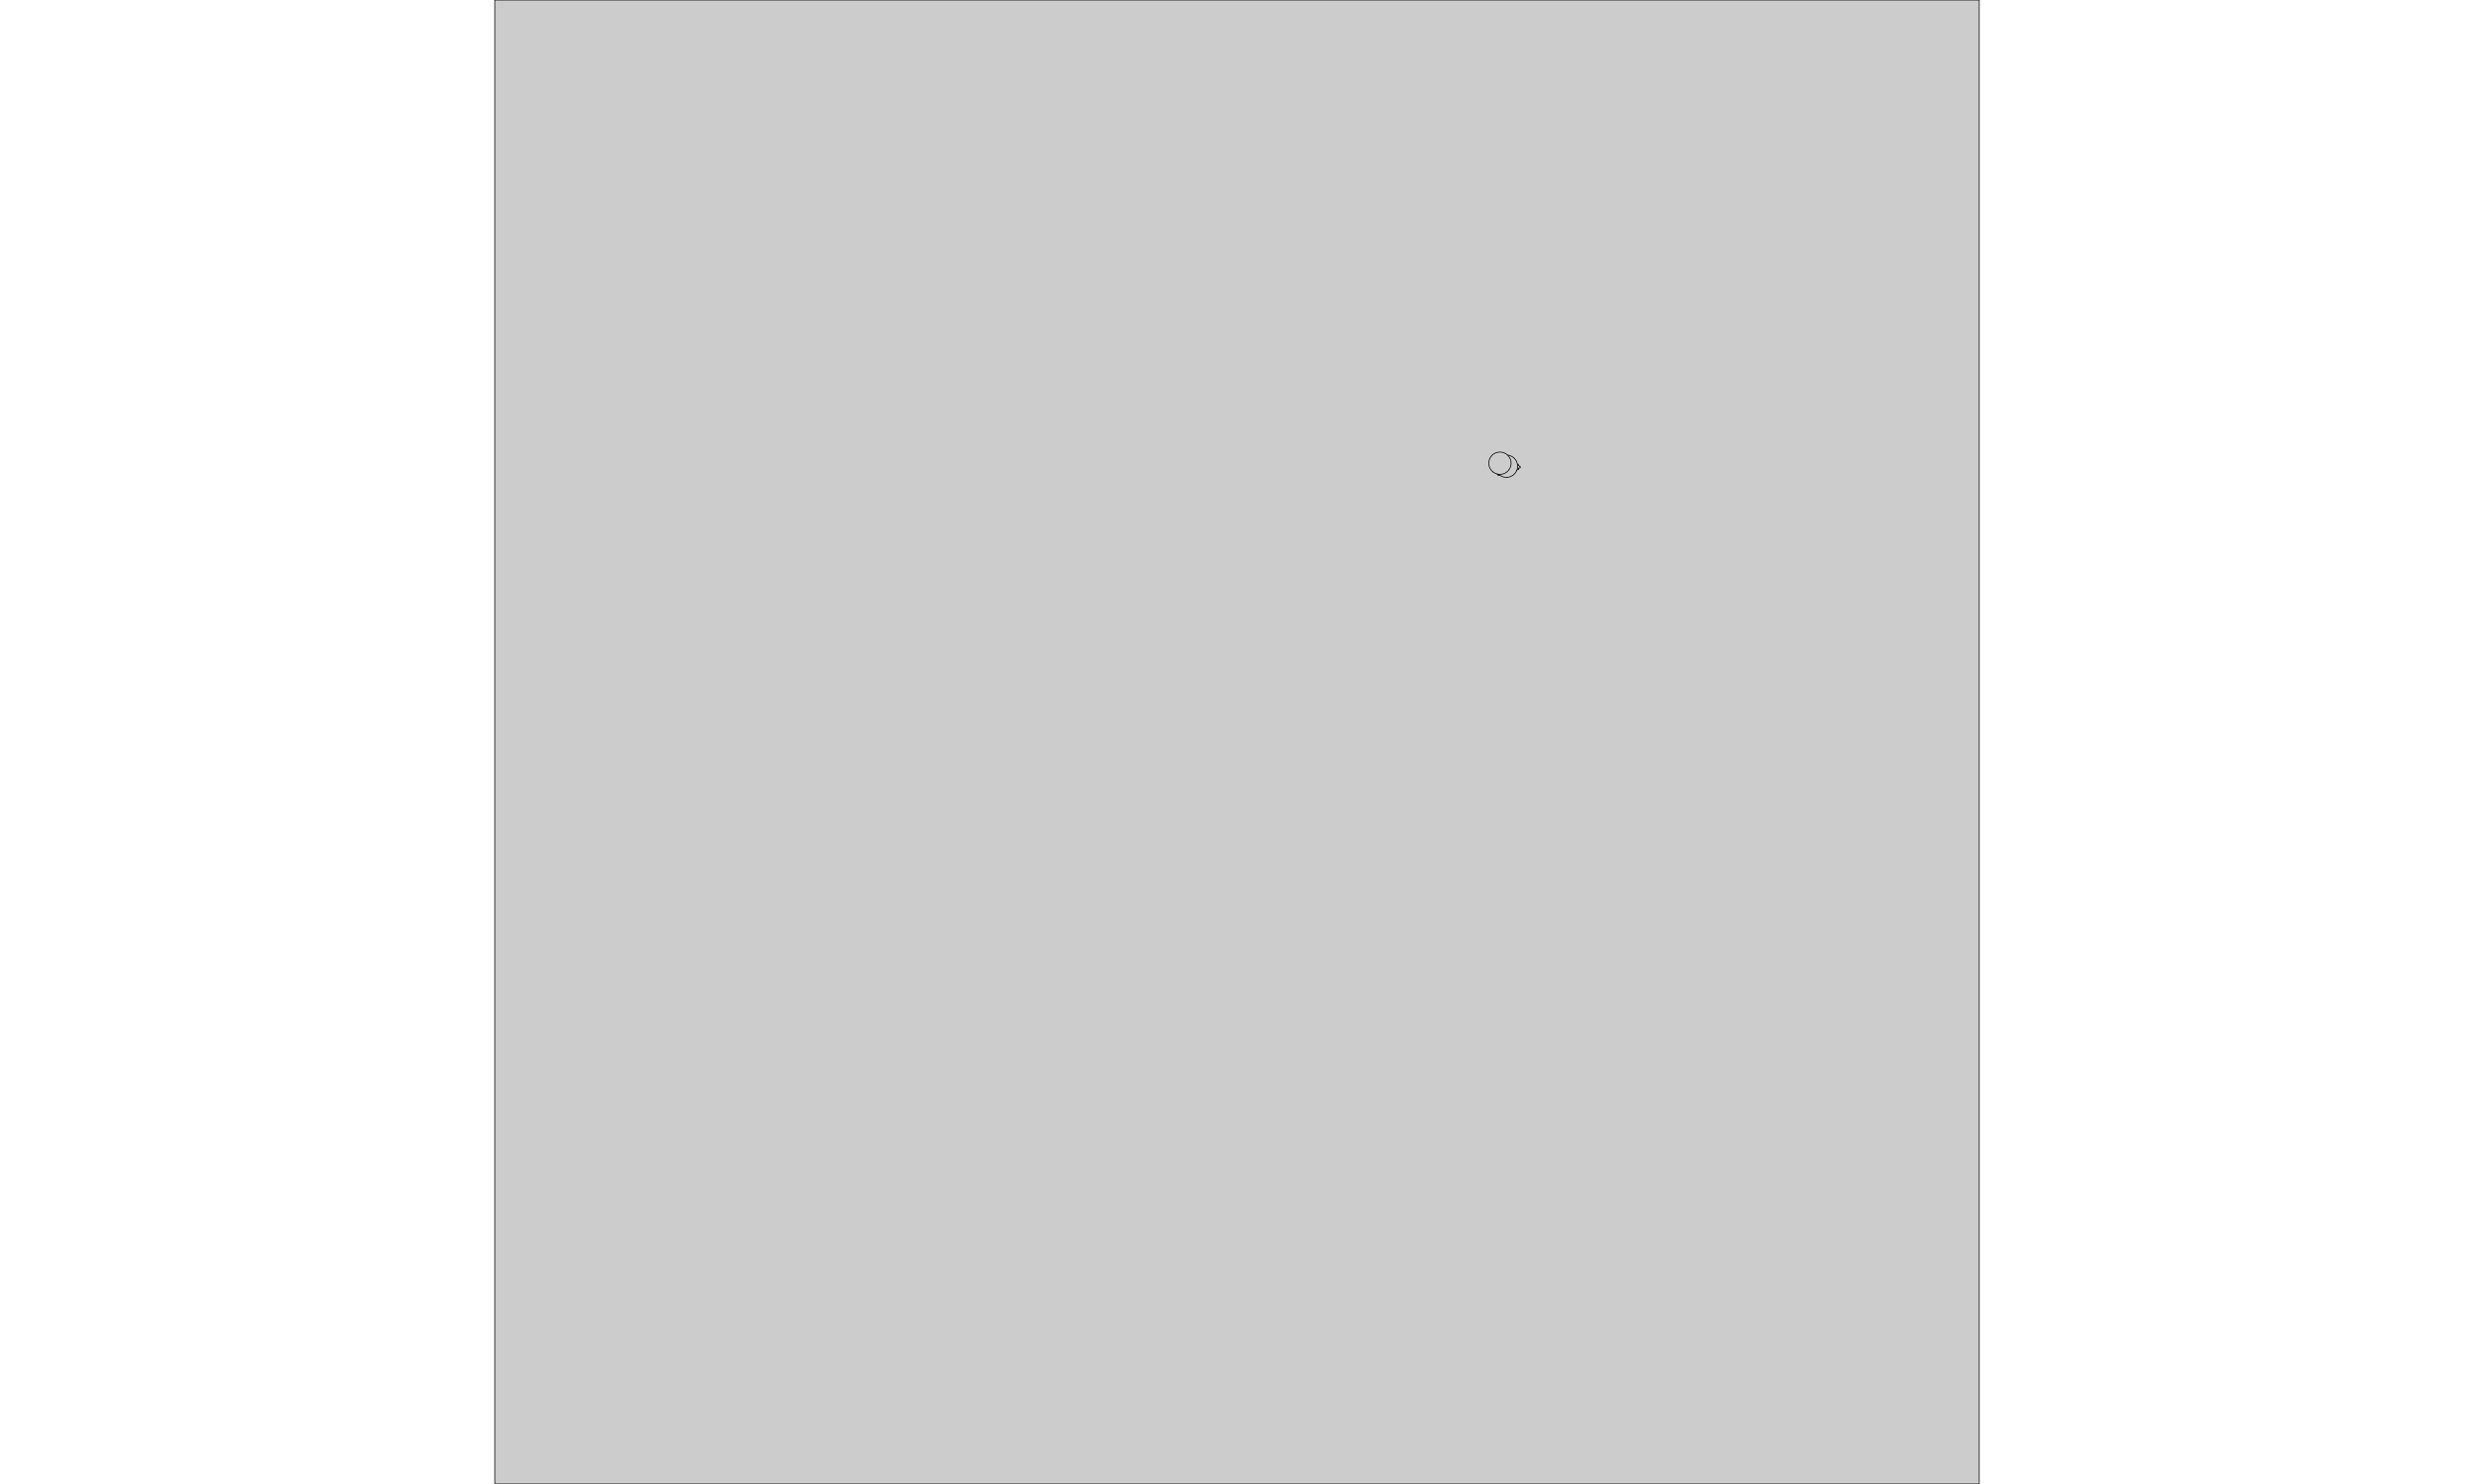 <?xml version="1.0" encoding="UTF-8"?>
<svg xmlns="http://www.w3.org/2000/svg" viewBox="0 0 1000 600" stroke="#000" stroke-width="0.3" fill="#ccc">
<path d="M603.806,189.466L603.803,189.469L603.797,189.471L603.802,189.49L603.785,189.497L603.773,189.532L603.79,189.532L603.804,189.547L603.808,189.551L603.8,189.562L603.792,189.554L603.764,189.564L603.755,189.592L603.707,189.587L603.703,189.608L603.7,189.632L603.702,189.633L603.699,189.649L603.695,189.677L603.69,189.711L603.688,189.715L603.682,189.758L603.677,189.773L603.67,189.8L603.656,189.807L603.641,189.777L603.612,189.726L603.61,189.722L603.597,189.7L603.579,189.667L603.567,189.676L603.563,189.677L603.537,189.675L603.506,189.675L603.48,189.68L603.469,189.684L603.449,189.716L603.438,189.716L603.427,189.713L603.422,189.714L603.411,189.717L603.401,189.711L603.381,189.699L603.361,189.692L603.358,189.691L603.339,189.691L603.332,189.692L603.317,189.692L603.277,189.691L603.286,189.72L603.306,189.777L603.313,189.796L603.326,189.831L603.326,189.835L603.321,189.845L603.313,189.864L603.314,189.866L603.32,189.882L603.324,189.891L603.332,189.918L603.336,189.926L603.347,189.943L603.343,189.952L603.34,189.96L603.338,189.967L603.335,189.977L603.341,190.004L603.351,190.051L603.392,190.047L603.425,190.069L603.435,190.089L603.452,190.124L603.471,190.134L603.47,190.136L603.457,190.164L603.481,190.199L603.515,190.244L603.523,190.243L603.526,190.269L603.527,190.281L603.531,190.318L603.525,190.323L603.52,190.364L603.502,190.361L603.497,190.364L603.493,190.368L603.481,190.377L603.457,190.394L603.454,190.397L603.439,190.415L603.431,190.427L603.423,190.44L603.417,190.445L603.411,190.451L603.395,190.462L603.385,190.492L603.381,190.528L603.371,190.546L603.358,190.561L603.362,190.578L603.383,190.581L603.424,190.569L603.44,190.588L603.475,190.59L603.47,190.619L603.462,190.672L603.463,190.693L603.463,190.718L603.468,190.719L603.53,190.737L603.551,190.737L603.592,190.738L603.593,190.706L603.594,190.704L603.595,190.704L603.609,190.706L603.634,190.713L603.647,190.714L603.652,190.711L603.662,190.698L603.67,190.686L603.671,190.678L603.684,190.675L603.73,190.672L603.732,190.725L603.793,190.736L603.865,190.731L603.903,190.722L603.993,190.688L603.999,190.625L603.988,190.606L604.006,190.584L604.01,190.581L604.052,190.586L604.069,190.602L604.079,190.599L604.164,190.588L604.173,190.584L604.19,190.594L604.251,190.563L604.261,190.564L604.271,190.565L604.283,190.583L604.297,190.604L604.23,190.642L604.2,190.681L604.207,190.71L604.248,190.712L604.252,190.742L604.25,190.785L604.334,190.836L604.37,190.833L604.374,190.79L604.383,190.751L604.385,190.746L604.386,190.733L604.388,190.733L604.398,190.734L604.404,190.737L604.413,190.742L604.433,190.752L604.438,190.781L604.449,190.81L604.441,190.821L604.453,190.866L604.474,190.86L604.498,190.85L604.515,190.841L604.522,190.836L604.553,190.818L604.583,190.801L604.647,190.78L604.654,190.778L604.657,190.777L604.712,190.76L604.736,190.746L604.743,190.739L604.755,190.733L604.772,190.726L604.783,190.718L604.809,190.692L604.834,190.668L604.851,190.658L604.872,190.651L604.931,190.637L604.964,190.631L604.969,190.648L604.999,190.659L605.024,190.668L605.066,190.656L605.102,190.646L605.185,190.655L605.333,190.65L605.335,190.654L605.34,190.668L605.354,190.699L605.373,190.74L605.376,190.749L605.387,190.777L605.395,190.8L605.39,190.833L605.386,190.858L605.382,190.884L605.378,190.903L605.377,190.909L605.383,190.925L605.405,190.989L605.475,190.989L605.472,191.023L605.467,191.048L605.454,191.087L605.491,191.097L605.483,191.111L605.467,191.138L605.461,191.142L605.441,191.152L605.419,191.157L605.407,191.158L605.404,191.164L605.4,191.193L605.39,191.259L605.388,191.26L605.37,191.255L605.352,191.265L605.347,191.269L605.364,191.305L605.344,191.308L605.342,191.315L605.34,191.317L605.334,191.32L605.326,191.322L605.278,191.301L605.281,191.249L605.256,191.24L605.237,191.269L605.229,191.297L605.228,191.298L605.216,191.314L605.221,191.348L605.24,191.399L605.29,191.411L605.303,191.418L605.304,191.438L605.305,191.483L605.304,191.503L605.303,191.507L605.302,191.524L605.272,191.524L605.271,191.52L605.247,191.52L605.234,191.5L605.233,191.5L605.228,191.508L605.219,191.527L605.212,191.544L605.209,191.559L605.209,191.564L605.219,191.591L605.238,191.636L605.256,191.638L605.258,191.643L605.27,191.673L605.276,191.692L605.266,191.694L605.258,191.696L605.245,191.697L605.239,191.701L605.237,191.702L605.236,191.702L605.234,191.7L605.232,191.697L605.229,191.696L605.225,191.697L605.216,191.701L605.201,191.703L605.194,191.703L605.189,191.7L605.188,191.695L605.183,191.692L605.165,191.697L605.163,191.7L605.167,191.707L605.172,191.722L605.196,191.714L605.213,191.753L605.251,191.738L605.259,191.735L605.286,191.772L605.348,191.757L605.357,191.752L605.359,191.812L605.439,191.813L605.435,191.819L605.429,191.828L605.419,191.837L605.426,191.858L605.443,191.921L605.458,191.974L605.47,191.953L605.515,191.904L605.573,191.934L605.587,191.964L605.576,191.977L605.565,191.991L605.572,192.007L605.579,192.038L605.584,192.076L605.585,192.095L605.586,192.097L605.586,192.097L605.587,192.098L605.588,192.098L605.588,192.099L605.588,192.1L605.587,192.1L605.587,192.1L605.586,192.101L605.587,192.102L605.587,192.103L605.588,192.103L605.587,192.105L605.587,192.105L605.586,192.106L605.586,192.106L605.585,192.105L605.584,192.105L605.584,192.105L605.584,192.105L605.584,192.106L605.584,192.107L605.585,192.107L605.587,192.107L605.588,192.107L605.589,192.106L605.589,192.106L605.59,192.105L605.59,192.105L605.59,192.105L605.591,192.106L605.591,192.106L605.591,192.107L605.592,192.108L605.592,192.108L605.592,192.109L605.592,192.11L605.592,192.111L605.591,192.111L605.591,192.111L605.59,192.111L605.59,192.112L605.591,192.112L605.592,192.113L605.592,192.113L605.593,192.113L605.593,192.112L605.593,192.112L605.593,192.111L605.594,192.11L605.594,192.109L605.594,192.109L605.594,192.108L605.594,192.107L605.595,192.107L605.595,192.107L605.595,192.108L605.595,192.108L605.596,192.108L605.597,192.109L605.597,192.109L605.597,192.11L605.596,192.11L605.596,192.11L605.595,192.11L605.595,192.11L605.594,192.111L605.594,192.112L605.595,192.113L605.595,192.113L605.596,192.114L605.596,192.113L605.597,192.113L605.597,192.113L605.598,192.112L605.599,192.112L605.6,192.112L605.6,192.113L605.602,192.113L605.603,192.113L605.604,192.114L605.605,192.114L605.605,192.113L605.604,192.112L605.604,192.11L605.603,192.109L605.603,192.108L605.604,192.108L605.604,192.107L605.605,192.107L605.606,192.108L605.606,192.109L605.606,192.109L605.606,192.11L605.607,192.11L605.608,192.11L605.609,192.109L605.609,192.109L605.61,192.109L605.611,192.11L605.611,192.11L605.611,192.111L605.61,192.112L605.609,192.112L605.609,192.113L605.61,192.113L605.61,192.114L605.611,192.114L605.611,192.115L605.612,192.115L605.613,192.115L605.614,192.114L605.616,192.113L605.616,192.113L605.617,192.113L605.617,192.114L605.617,192.114L605.618,192.114L605.619,192.114L605.619,192.114L605.62,192.113L605.62,192.112L605.622,192.111L605.622,192.11L605.623,192.109L605.623,192.109L605.623,192.108L605.623,192.105L605.623,192.105L605.624,192.105L605.624,192.105L605.625,192.106L605.625,192.106L605.625,192.107L605.626,192.107L605.627,192.107L605.627,192.108L605.628,192.108L605.628,192.108L605.629,192.106L605.63,192.105L605.63,192.104L605.629,192.103L605.628,192.103L605.627,192.102L605.627,192.102L605.627,192.101L605.627,192.1L605.628,192.1L605.629,192.1L605.63,192.101L605.631,192.102L605.631,192.102L605.632,192.102L605.632,192.102L605.632,192.101L605.632,192.1L605.631,192.099L605.63,192.098L605.63,192.097L605.631,192.097L605.632,192.097L605.632,192.097L605.633,192.097L605.634,192.097L605.634,192.096L605.634,192.096L605.635,192.096L605.635,192.096L605.636,192.097L605.636,192.098L605.636,192.098L605.636,192.099L605.636,192.099L605.635,192.099L605.634,192.099L605.633,192.1L605.633,192.101L605.633,192.102L605.634,192.103L605.635,192.103L605.635,192.104L605.635,192.105L605.635,192.105L605.634,192.105L605.633,192.105L605.633,192.106L605.633,192.106L605.634,192.106L605.635,192.107L605.636,192.106L605.638,192.106L605.638,192.106L605.639,192.105L605.64,192.104L605.641,192.104L605.642,192.104L605.642,192.105L605.642,192.105L605.642,192.106L605.662,192.114L605.664,192.114L605.666,192.113L605.67,192.112L605.673,192.112L605.678,192.11L605.679,192.109L605.681,192.108L605.682,192.107L605.684,192.106L605.686,192.105L605.687,192.102L605.688,192.101L605.689,192.1L605.691,192.1L605.692,192.099L605.693,192.099L605.691,192.098L605.689,192.098L605.687,192.097L605.686,192.097L605.685,192.096L605.687,192.095L605.688,192.095L605.689,192.095L605.69,192.092L605.692,192.092L605.694,192.093L605.697,192.093L605.699,192.092L605.702,192.093L605.703,192.093L605.704,192.091L605.705,192.092L605.705,192.093L605.705,192.095L605.705,192.096L605.706,192.097L605.708,192.097L605.71,192.096L605.711,192.096L605.711,192.095L605.708,192.093L605.707,192.092L605.708,192.091L605.708,192.091L605.71,192.091L605.71,192.092L605.71,192.093L605.711,192.094L605.712,192.094L605.713,192.093L605.713,192.092L605.713,192.091L605.714,192.091L605.715,192.092L605.716,192.092L605.716,192.091L605.716,192.09L605.715,192.09L605.714,192.089L605.715,192.089L605.716,192.089L605.717,192.09L605.719,192.09L605.721,192.089L605.723,192.09L605.724,192.091L605.725,192.091L605.726,192.09L605.726,192.088L605.727,192.088L605.727,192.089L605.728,192.09L605.731,192.089L605.732,192.088L605.732,192.086L605.732,192.086L605.735,192.087L605.736,192.088L605.736,192.088L605.737,192.089L605.74,192.088L605.741,192.087L605.741,192.086L605.74,192.084L605.74,192.083L605.741,192.083L605.742,192.084L605.743,192.086L605.745,192.086L605.746,192.088L605.749,192.089L605.751,192.089L605.753,192.088L605.755,192.089L605.757,192.089L605.758,192.089L605.759,192.092L605.76,192.092L605.76,192.092L605.761,192.091L605.762,192.09L605.763,192.089L605.764,192.089L605.767,192.088L605.77,192.085L605.773,192.082L605.776,192.08L605.779,192.078L605.784,192.075L605.786,192.073L605.787,192.072L605.789,192.072L605.791,192.073L605.793,192.072L605.801,192.069L605.803,192.068L605.805,192.065L605.806,192.064L605.808,192.063L605.809,192.062L605.81,192.061L605.812,192.061L605.813,192.061L605.813,192.061L605.813,192.06L605.813,192.059L605.811,192.059L605.811,192.059L605.81,192.058L605.81,192.057L605.811,192.056L605.812,192.056L605.813,192.054L605.814,192.053L605.813,192.052L605.813,192.051L605.811,192.051L605.811,192.05L605.811,192.049L605.812,192.049L605.813,192.049L605.814,192.049L605.814,192.049L605.814,192.05L605.814,192.05L605.814,192.051L605.815,192.052L605.816,192.052L605.816,192.053L605.817,192.054L605.817,192.055L605.817,192.056L605.817,192.057L605.818,192.057L605.818,192.057L605.819,192.056L605.819,192.055L605.819,192.053L605.82,192.052L605.821,192.051L605.821,192.05L605.82,192.049L605.82,192.049L605.82,192.048L605.82,192.048L605.82,192.047L605.82,192.046L605.82,192.046L605.82,192.045L605.821,192.045L605.822,192.044L605.821,192.043L605.821,192.043L605.82,192.043L605.819,192.043L605.818,192.043L605.818,192.043L605.818,192.044L605.818,192.044L605.817,192.044L605.817,192.044L605.817,192.044L605.817,192.043L605.818,192.042L605.819,192.042L605.82,192.042L605.821,192.042L605.822,192.041L605.822,192.04L605.821,192.04L605.82,192.039L605.819,192.039L605.819,192.039L605.82,192.037L605.821,192.036L605.821,192.036L605.822,192.035L605.822,192.036L605.823,192.037L605.823,192.038L605.823,192.039L605.823,192.039L605.822,192.04L605.823,192.04L605.823,192.04L605.824,192.04L605.825,192.039L605.825,192.038L605.825,192.037L605.826,192.037L605.827,192.037L605.828,192.038L605.828,192.038L605.828,192.039L605.829,192.039L605.829,192.038L605.83,192.038L605.83,192.038L605.831,192.038L605.831,192.038L605.832,192.038L605.833,192.036L605.833,192.036L605.834,192.036L605.834,192.037L605.835,192.038L605.836,192.038L605.836,192.04L605.836,192.04L605.836,192.041L605.836,192.042L605.837,192.044L605.838,192.044L605.838,192.045L605.839,192.046L605.839,192.047L605.84,192.047L605.841,192.046L605.841,192.046L605.842,192.047L605.843,192.047L605.847,192.048L605.847,192.048L605.848,192.049L605.848,192.05L605.847,192.051L605.846,192.052L605.846,192.052L605.846,192.054L605.847,192.054L605.848,192.054L605.849,192.054L605.849,192.055L605.849,192.056L605.85,192.057L605.851,192.059L605.85,192.06L605.85,192.061L605.848,192.061L605.848,192.062L605.849,192.063L605.851,192.063L605.852,192.063L605.853,192.062L605.854,192.062L605.857,192.062L605.858,192.063L605.858,192.063L605.86,192.063L605.862,192.063L605.864,192.062L605.864,192.061L605.865,192.06L605.864,192.058L605.864,192.057L605.865,192.056L605.866,192.055L605.866,192.056L605.867,192.056L605.868,192.057L605.869,192.057L605.869,192.056L605.869,192.055L605.868,192.054L605.868,192.052L605.866,192.05L605.866,192.049L605.867,192.048L605.868,192.047L605.869,192.046L605.87,192.046L605.871,192.044L605.872,192.043L605.872,192.04L605.873,192.039L605.874,192.038L605.875,192.036L605.878,192.035L605.88,192.034L605.881,192.035L605.884,192.036L605.885,192.038L605.885,192.04L605.886,192.041L605.887,192.042L605.887,192.043L605.886,192.044L605.886,192.045L605.886,192.046L605.887,192.047L605.889,192.048L605.89,192.048L605.891,192.05L605.89,192.05L605.891,192.051L605.891,192.052L605.893,192.052L605.894,192.052L605.895,192.053L605.897,192.053L605.898,192.053L605.9,192.052L605.909,192.048L605.911,192.047L605.914,192.046L605.914,192.045L605.915,192.044L605.916,192.044L605.917,192.044L605.918,192.043L605.919,192.041L605.921,192.038L605.922,192.037L605.922,192.036L605.923,192.035L605.924,192.034L605.926,192.034L605.928,192.034L605.931,192.035L605.934,192.036L605.934,192.037L605.935,192.037L605.938,192.037L605.939,192.037L605.939,192.037L605.94,192.036L605.941,192.035L605.942,192.035L605.942,192.033L605.942,192.032L605.942,192.03L605.942,192.03L605.944,192.029L605.944,192.029L605.946,192.029L605.947,192.03L605.948,192.03L605.949,192.03L605.95,192.029L605.952,192.029L605.952,192.029L605.953,192.028L605.954,192.028L605.956,192.028L605.957,192.028L605.958,192.027L605.959,192.026L605.96,192.025L605.961,192.025L605.961,192.026L605.962,192.027L605.963,192.028L605.964,192.029L605.964,192.03L605.965,192.03L605.968,192.029L605.973,192.027L605.974,192.027L605.974,192.026L605.975,192.025L605.975,192.024L605.976,192.023L605.977,192.023L605.977,192.024L605.978,192.024L605.978,192.023L605.979,192.023L605.98,192.023L605.98,192.024L605.98,192.024L605.981,192.024L605.983,192.023L605.985,192.021L605.993,192.018L605.994,192.017L605.997,192.016L605.999,192.015L606,192.014L606.001,192.013L606.003,192.012L606.005,192.011L606.006,192.011L606.007,192.01L606.012,192.007L606.012,192.006L606.014,192.004L606.015,192.003L606.015,192.002L606.015,192.001L606.015,192L606.015,192L606.016,191.999L606.017,191.999L606.017,191.999L606.018,191.999L606.019,191.999L606.019,191.998L606.02,191.997L606.022,191.997L606.024,191.997L606.025,191.998L606.028,191.998L606.029,191.999L606.031,191.998L606.032,191.998L606.033,191.998L606.035,191.998L606.036,191.997L606.037,191.997L606.038,191.998L606.038,191.998L606.037,191.999L606.038,192L606.038,192L606.039,192L606.041,191.999L606.046,191.994L606.048,191.993L606.049,191.992L606.051,191.991L606.053,191.99L606.055,191.989L606.055,191.988L606.057,191.987L606.058,191.986L606.059,191.985L606.059,191.984L606.06,191.983L606.061,191.981L606.063,191.981L606.065,191.981L606.066,191.98L606.071,191.976L606.073,191.975L606.075,191.972L606.078,191.969L606.078,191.968L606.078,191.966L606.078,191.964L606.076,191.964L606.076,191.963L606.075,191.963L606.075,191.963L606.074,191.962L606.074,191.962L606.074,191.96L606.075,191.959L606.076,191.959L606.077,191.959L606.078,191.959L606.079,191.96L606.08,191.961L606.08,191.962L606.081,191.963L606.082,191.963L606.083,191.962L606.085,191.962L606.086,191.963L606.087,191.964L606.088,191.964L606.09,191.964L606.092,191.963L606.093,191.962L606.094,191.961L606.095,191.958L606.095,191.957L606.096,191.956L606.098,191.955L606.1,191.955L606.103,191.954L606.105,191.954L606.106,191.955L606.106,191.956L606.106,191.956L606.106,191.957L606.105,191.958L606.105,191.958L606.106,191.959L606.106,191.959L606.107,191.958L606.107,191.958L606.107,191.957L606.108,191.957L606.109,191.956L606.11,191.956L606.111,191.956L606.113,191.955L606.114,191.955L606.116,191.954L606.117,191.953L606.117,191.952L606.118,191.952L606.119,191.952L606.12,191.953L606.121,191.953L606.121,191.954L606.122,191.954L606.122,191.953L606.123,191.953L606.124,191.952L606.125,191.951L606.126,191.95L606.127,191.949L606.128,191.948L606.129,191.947L606.131,191.948L606.134,191.948L606.136,191.947L606.138,191.946L606.138,191.945L606.14,191.944L606.141,191.944L606.141,191.944L606.142,191.944L606.142,191.945L606.143,191.945L606.144,191.944L606.145,191.944L606.146,191.943L606.148,191.944L606.15,191.943L606.152,191.943L606.155,191.942L606.157,191.942L606.161,191.94L606.164,191.939L606.167,191.938L606.169,191.938L606.17,191.938L606.172,191.938L606.174,191.936L606.174,191.935L606.174,191.935L606.174,191.933L606.173,191.932L606.172,191.931L606.172,191.93L606.172,191.929L606.173,191.927L606.174,191.926L606.175,191.926L606.176,191.926L606.178,191.926L606.179,191.928L606.179,191.928L606.18,191.929L606.182,191.929L606.182,191.929L606.183,191.93L606.183,191.931L606.183,191.931L606.182,191.932L606.183,191.932L606.184,191.933L606.185,191.933L606.185,191.932L606.186,191.932L606.186,191.932L606.188,191.932L606.19,191.932L606.191,191.932L606.192,191.931L606.193,191.93L606.194,191.929L606.194,191.928L606.194,191.927L606.195,191.927L606.195,191.927L606.195,191.928L606.195,191.929L606.196,191.929L606.196,191.929L606.197,191.928L606.198,191.927L606.201,191.926L606.202,191.925L606.203,191.925L606.203,191.925L606.204,191.925L606.206,191.923L606.207,191.922L606.208,191.921L606.208,191.92L606.208,191.919L606.209,191.918L606.209,191.918L606.21,191.918L606.211,191.917L606.212,191.917L606.214,191.916L606.215,191.916L606.216,191.916L606.217,191.917L606.217,191.917L606.217,191.917L606.218,191.916L606.218,191.915L606.217,191.915L606.216,191.914L606.215,191.915L606.215,191.915L606.214,191.915L606.213,191.915L606.212,191.915L606.212,191.915L606.211,191.914L606.211,191.913L606.211,191.912L606.211,191.912L606.211,191.911L606.212,191.91L606.213,191.91L606.214,191.909L606.214,191.908L606.214,191.907L606.214,191.907L606.215,191.906L606.215,191.906L606.216,191.906L606.217,191.906L606.217,191.905L606.218,191.905L606.219,191.904L606.22,191.902L606.221,191.901L606.222,191.9L606.223,191.901L606.224,191.902L606.224,191.903L606.224,191.904L606.224,191.905L606.224,191.906L606.224,191.907L606.225,191.908L606.225,191.908L606.226,191.908L606.227,191.907L606.227,191.906L606.228,191.906L606.229,191.906L606.229,191.906L606.229,191.906L606.23,191.904L606.23,191.904L606.231,191.903L606.232,191.904L606.232,191.904L606.234,191.906L606.235,191.907L606.235,191.908L606.234,191.908L606.234,191.909L606.234,191.91L606.234,191.91L606.235,191.91L606.236,191.91L606.238,191.909L606.239,191.909L606.24,191.909L606.241,191.909L606.242,191.909L606.243,191.909L606.244,191.908L606.245,191.908L606.246,191.907L606.246,191.906L606.247,191.905L606.247,191.905L606.248,191.905L606.248,191.906L606.25,191.907L606.253,191.907L606.254,191.907L606.255,191.906L606.256,191.906L606.257,191.904L606.259,191.902L606.26,191.901L606.261,191.9L606.262,191.899L606.263,191.899L606.264,191.897L606.264,191.895L606.264,191.894L606.264,191.893L606.263,191.893L606.263,191.892L606.263,191.891L606.263,191.89L606.264,191.889L606.266,191.889L606.267,191.89L606.268,191.89L606.269,191.891L606.274,191.893L606.275,191.893L606.276,191.893L606.277,191.892L606.278,191.892L606.278,191.891L606.278,191.892L606.279,191.892L606.279,191.893L606.278,191.894L606.278,191.894L606.277,191.895L606.277,191.895L606.278,191.896L606.278,191.896L606.279,191.895L606.279,191.894L606.28,191.894L606.281,191.893L606.282,191.893L606.283,191.892L606.284,191.891L606.285,191.891L606.285,191.891L606.286,191.891L606.286,191.892L606.286,191.893L606.287,191.893L606.287,191.893L606.288,191.893L606.289,191.892L606.29,191.89L606.291,191.89L606.292,191.89L606.294,191.891L606.295,191.89L606.297,191.89L606.298,191.889L606.302,191.889L606.303,191.889L606.303,191.89L606.306,191.892L606.307,191.892L606.308,191.892L606.309,191.891L606.312,191.89L606.313,191.889L606.314,191.889L606.318,191.887L606.32,191.887L606.32,191.886L606.321,191.886L606.322,191.885L606.323,191.884L606.324,191.883L606.324,191.882L606.324,191.881L606.323,191.88L606.323,191.88L606.322,191.88L606.321,191.88L606.321,191.879L606.321,191.878L606.321,191.877L606.322,191.876L606.323,191.876L606.324,191.876L606.324,191.876L606.325,191.877L606.326,191.877L606.328,191.877L606.329,191.878L606.33,191.878L606.331,191.879L606.331,191.88L606.331,191.881L606.33,191.882L606.329,191.883L606.33,191.883L606.33,191.883L606.331,191.884L606.332,191.883L606.334,191.882L606.337,191.881L606.339,191.88L606.339,191.878L606.358,191.892L606.367,191.906L606.376,191.916L606.404,191.946L606.455,191.998L606.457,192.002L606.461,192.004L606.466,192.009L606.496,192.034L606.515,192.075L606.518,192.078L606.52,192.085L606.523,192.086L606.53,192.079L606.552,192.067L606.553,192.069L606.546,192.077L606.546,192.08L606.556,192.082L606.565,192.077L606.567,192.068L606.57,192.064L606.573,192.064L606.574,192.069L606.579,192.069L606.585,192.066L606.585,192.075L606.595,192.078L606.598,192.075L606.599,192.072L606.596,192.07L606.597,192.064L606.6,192.064L606.601,192.066L606.601,192.071L606.603,192.072L606.6,192.076L606.602,192.08L606.616,192.075L606.625,192.074L606.66,192.057L606.674,192.048L606.677,192.036L606.687,192.027L606.696,192.017L606.702,191.994L606.7,191.982L606.686,191.943L606.655,191.898L606.64,191.876L606.63,191.856L606.63,191.847L606.626,191.826L606.627,191.818L606.631,191.817L606.636,191.821L606.642,191.822L606.644,191.819L606.642,191.815L606.637,191.811L606.636,191.798L606.639,191.795L606.645,191.792L606.654,191.793L606.665,191.794L606.672,191.789L606.688,191.783L606.7,191.776L606.705,191.777L606.708,191.779L606.697,191.787L606.696,191.791L606.698,191.794L606.707,191.793L606.71,191.794L606.71,191.796L606.7,191.799L606.693,191.807L606.689,191.816L606.686,191.819L606.687,191.824L606.694,191.823L606.696,191.824L606.696,191.83L606.698,191.834L606.704,191.839L606.715,191.843L606.738,191.84L606.77,191.811L606.78,191.799L606.786,191.787L606.783,191.772L606.778,191.77L606.777,191.767L606.781,191.764L606.792,191.761L606.795,191.761L606.798,191.758L606.794,191.753L606.787,191.749L606.785,191.747L606.785,191.744L606.793,191.743L606.805,191.746L606.816,191.756L606.829,191.754L606.831,191.764L606.889,191.766L606.945,191.771L606.949,191.772L606.952,191.775L606.957,191.772L606.96,191.77L606.962,191.77L606.964,191.772L606.966,191.772L606.966,191.769L606.968,191.769L606.971,191.768L606.974,191.77L606.98,191.766L606.982,191.764L606.984,191.764L606.984,191.766L606.985,191.767L606.987,191.767L606.988,191.766L606.987,191.763L606.983,191.761L606.983,191.757L606.985,191.755L606.987,191.755L606.989,191.753L606.991,191.753L606.994,191.754L606.997,191.755L606.997,191.756L606.996,191.758L606.996,191.76L606.997,191.76L606.999,191.758L607,191.755L607.001,191.754L607.003,191.755L607.005,191.755L607.006,191.754L607.007,191.751L607.01,191.75L607.013,191.75L607.014,191.749L607.013,191.746L607.014,191.745L607.015,191.745L607.018,191.746L607.019,191.745L607.019,191.743L607.017,191.739L607.017,191.734L607.016,191.733L607.017,191.732L607.018,191.732L607.019,191.733L607.021,191.733L607.022,191.732L607.023,191.728L607.024,191.727L607.027,191.73L607.029,191.731L607.03,191.73L607.031,191.729L607.031,191.727L607.033,191.727L607.037,191.729L607.038,191.731L607.04,191.733L607.043,191.733L607.043,191.732L607.04,191.729L607.04,191.727L607.042,191.726L607.045,191.728L607.046,191.729L607.044,191.73L607.046,191.731L607.048,191.731L607.049,191.73L607.048,191.727L607.049,191.726L607.051,191.727L607.053,191.729L607.052,191.731L607.05,191.731L607.048,191.735L607.049,191.735L607.052,191.735L607.053,191.737L607.052,191.738L607.051,191.738L607.049,191.74L607.047,191.739L607.048,191.737L607.046,191.737L607.046,191.74L607.049,191.742L607.051,191.742L607.053,191.74L607.055,191.741L607.056,191.742L607.056,191.744L607.054,191.742L607.052,191.743L607.051,191.745L607.052,191.747L607.056,191.746L607.058,191.746L607.06,191.744L607.065,191.74L607.068,191.74L607.075,191.735L607.082,191.733L607.085,191.73L607.087,191.733L607.091,191.734L607.097,191.73L607.111,191.718L607.12,191.717L607.127,191.711L607.129,191.712L607.13,191.714L607.133,191.716L607.135,191.716L607.137,191.717L607.139,191.716L607.141,191.715L607.143,191.715L607.145,191.717L607.148,191.716L607.148,191.714L607.146,191.712L607.145,191.709L607.146,191.707L607.147,191.707L607.15,191.71L607.152,191.711L607.156,191.712L607.162,191.708L607.164,191.707L607.17,191.709L607.173,191.708L607.178,191.708L607.18,191.707L607.181,191.704L607.182,191.703L607.184,191.703L607.185,191.706L607.187,191.708L607.189,191.709L607.191,191.707L607.193,191.707L607.205,191.71L607.211,191.707L607.218,191.709L607.222,191.708L607.222,191.706L607.22,191.704L607.221,191.701L607.223,191.701L607.225,191.703L607.229,191.703L607.234,191.701L607.237,191.697L607.251,191.696L607.26,191.69L607.265,191.69L607.271,191.693L607.283,191.698L607.293,191.698L607.3,191.699L607.313,191.704L607.333,191.714L607.35,191.718L607.366,191.72L607.391,191.709L607.404,191.702L607.413,191.7L607.423,191.702L607.428,191.702L607.428,191.698L607.42,191.691L607.42,191.687L607.423,191.685L607.429,191.673L607.434,191.669L607.438,191.673L607.442,191.672L607.439,191.667L607.439,191.664L607.44,191.66L607.44,191.651L607.444,191.646L607.445,191.643L607.443,191.643L607.439,191.645L607.435,191.646L607.433,191.644L607.433,191.641L607.438,191.636L607.439,191.633L607.439,191.628L607.437,191.626L607.439,191.624L607.443,191.625L607.445,191.624L607.446,191.62L607.451,191.62L607.462,191.621L607.466,191.618L607.467,191.616L607.464,191.61L607.466,191.606L607.47,191.605L607.482,191.61L607.486,191.612L607.495,191.612L607.501,191.613L607.506,191.616L607.507,191.624L607.511,191.628L607.512,191.631L607.515,191.633L607.523,191.63L607.534,191.636L607.538,191.64L607.546,191.637L607.551,191.638L607.553,191.637L607.551,191.635L607.547,191.634L607.544,191.635L607.543,191.632L607.544,191.63L607.551,191.627L607.554,191.628L607.558,191.632L607.563,191.632L607.567,191.63L607.568,191.627L607.565,191.625L607.56,191.625L607.558,191.624L607.558,191.622L607.562,191.621L607.564,191.619L607.566,191.614L607.569,191.614L607.57,191.616L607.571,191.616L607.572,191.615L607.574,191.611L607.576,191.61L607.579,191.612L607.582,191.611L607.585,191.613L607.584,191.616L607.579,191.619L607.579,191.622L607.583,191.622L607.589,191.617L607.598,191.617L607.6,191.615L607.61,191.614L607.611,191.618L607.613,191.618L607.617,191.614L607.617,191.611L607.614,191.606L607.615,191.604L607.613,191.602L607.612,191.604L607.612,191.608L607.61,191.608L607.607,191.604L607.607,191.602L607.609,191.601L607.611,191.599L607.613,191.598L607.616,191.597L607.617,191.596L607.618,191.593L607.621,191.592L607.624,191.593L607.625,191.591L607.629,191.589L607.629,191.587L607.627,191.585L607.628,191.583L607.631,191.583L607.634,191.58L607.636,191.58L607.637,191.581L607.638,191.583L607.637,191.588L607.637,191.592L607.639,191.594L607.642,191.595L607.644,191.593L607.645,191.592L607.645,191.586L607.643,191.582L607.644,191.58L607.646,191.579L607.648,191.58L607.652,191.587L607.654,191.587L607.658,191.583L607.659,191.583L607.661,191.586L607.662,191.586L607.663,191.585L607.665,191.583L607.666,191.581L607.665,191.578L607.662,191.575L607.661,191.573L607.661,191.571L607.659,191.57L607.658,191.572L607.657,191.572L607.656,191.571L607.656,191.567L607.654,191.565L607.651,191.565L607.651,191.564L607.652,191.563L607.654,191.563L607.659,191.562L607.661,191.561L607.664,191.562L607.665,191.561L607.665,191.559L607.664,191.559L607.662,191.559L607.661,191.557L607.662,191.556L607.664,191.555L607.667,191.556L607.669,191.554L607.668,191.553L607.666,191.552L607.665,191.551L607.666,191.55L607.668,191.549L607.671,191.549L607.675,191.547L607.678,191.547L607.682,191.548L607.685,191.549L607.687,191.546L607.686,191.544L607.684,191.543L607.676,191.543L607.674,191.543L607.674,191.541L607.675,191.539L607.674,191.535L607.676,191.534L607.68,191.534L607.682,191.533L607.683,191.531L607.683,191.528L607.685,191.527L607.688,191.529L607.691,191.529L607.694,191.526L607.695,191.521L607.693,191.517L607.692,191.515L607.694,191.514L607.696,191.514L607.698,191.516L607.698,191.521L607.699,191.524L607.705,191.531L607.707,191.532L607.709,191.531L607.71,191.53L607.711,191.53L607.716,191.531L607.718,191.559L607.726,191.583L607.75,191.607L607.765,191.622L607.792,191.617L607.808,191.614L607.824,191.611L607.831,191.61L607.85,191.619L607.898,191.641L607.972,191.614L608.003,191.6L608.074,191.554L608.089,191.548L608.178,191.507L608.218,191.473L608.26,191.46L608.291,191.44L608.305,191.466L608.314,191.475L608.323,191.48L608.332,191.489L608.393,191.546L608.426,191.579L608.45,191.608L608.478,191.657L608.507,191.697L608.535,191.708L608.583,191.689L608.652,191.673L608.703,191.697L608.724,191.675L608.771,191.617L608.732,191.579L608.715,191.467L608.703,191.403L608.668,191.36L608.669,191.321L608.697,191.308L608.691,191.288L608.706,191.251L608.687,191.131L608.691,191.104L608.73,191.081L608.773,191.089L608.843,191.026L608.881,191.022L608.93,191L608.955,191.004L608.966,191.012L609.043,190.989L609.108,191.032L609.135,191.034L609.173,191.019L609.16,190.997L609.158,190.945L609.094,190.865L609.108,190.814L609.149,190.775L609.218,190.793L609.25,190.829L609.256,190.831L609.284,190.829L609.324,190.828L609.356,190.819L609.379,190.823L609.388,190.818L609.458,190.854L609.523,190.887L609.579,190.914L609.633,190.9L609.637,190.864L609.666,190.866L609.718,190.782L609.742,190.655L609.783,190.645L609.843,190.629L609.97,190.598L609.94,190.826L609.998,190.863L610.126,190.819L610.586,190.654L610.636,190.636L611.09,190.521L611.132,190.524L611.17,190.541L611.23,190.522L611.26,190.492L611.304,190.449L611.459,190.417L611.554,190.401L611.571,190.398L611.657,190.388L611.739,190.424L611.782,190.383L611.791,190.349L611.834,190.321L611.877,190.338L612.034,190.318L612.065,190.305L612.137,190.284L612.15,190.178L612.185,190.162L612.221,190.146L612.242,190.163L612.255,190.173L612.33,190.198L612.435,190.173L612.46,190.19L612.492,190.182L612.528,190.179L612.553,190.192L612.554,190.203L612.605,190.23L612.738,190.17L612.819,190.176L612.83,190.154L612.864,190.142L612.956,190.11L612.997,189.995L613.002,189.95L613.023,189.889L613.032,189.862L613.184,189.826L613.26,189.862L613.387,189.923L613.432,189.916L613.506,189.905L613.677,189.878L613.725,189.869L613.723,189.845L613.71,189.845L613.694,189.828L613.661,189.807L613.673,189.788L613.697,189.766L613.73,189.736L613.729,189.621L613.769,189.605L613.854,189.584L613.86,189.569L613.859,189.556L613.825,189.542L613.812,189.547L613.785,189.532L613.76,189.487L613.76,189.437L613.734,189.451L613.649,189.338L613.698,189.328L613.683,189.261L613.628,189.261L613.629,189.2L613.733,189.234L613.776,189.202L613.803,189.181L613.84,189.186L613.863,189.236L613.889,189.254L613.923,189.252L613.931,189.177L613.967,189.184L614.074,189.206L614.154,189.195L614.204,189.181L614.265,189.17L614.261,189.152L614.325,189.139L614.333,189.194L614.366,189.201L614.393,189.185L614.43,189.092L614.394,189.073L614.392,189.005L614.457,188.97L614.489,188.942L614.495,188.936L614.517,188.882L614.504,188.86L614.504,188.828L614.537,188.829L614.537,188.787L614.515,188.763L614.509,188.762L614.489,188.741L614.483,188.736L614.481,188.734L614.478,188.733L614.458,188.725L614.47,188.646L614.426,188.624L614.344,188.583L614.336,188.579L614.333,188.53L614.332,188.527L614.332,188.521L614.295,188.521L614.259,188.52L614.165,188.552L614.144,188.56L614.123,188.513L614.102,188.492L614.079,188.468L614.055,188.385L614.046,188.384L614.032,188.38L614.015,188.374L614.012,188.374L613.995,188.366L613.986,188.361L613.979,188.357L613.977,188.356L613.966,188.348L613.96,188.343L613.955,188.347L613.887,188.297L613.87,188.295L613.865,188.276L613.859,188.257L613.868,188.257L613.87,188.25L613.862,188.244L613.859,188.237L613.857,188.224L613.867,188.209L613.857,188.202L613.862,188.185L613.863,188.18L613.863,188.174L613.858,188.16L613.852,188.149L613.851,188.147L613.861,188.143L613.862,188.138L613.864,188.126L613.86,188.124L613.861,188.12L613.862,188.112L613.838,188.101L613.837,188.103L613.821,188.091L613.77,188.09L613.751,188.1L613.722,188.101L613.718,188.095L613.692,188.08L613.648,188.054L613.639,188.019L613.634,188.008L613.633,188L613.632,187.99L613.629,187.966L613.63,187.939L613.63,187.919L613.632,187.888L613.632,187.866L613.632,187.852L613.634,187.836L613.637,187.82L613.654,187.795L613.622,187.775L613.62,187.772L613.627,187.743L613.623,187.671L613.604,187.655L613.565,187.641L613.557,187.645L613.491,187.67L613.487,187.695L613.459,187.701L613.414,187.726L613.403,187.737L613.366,187.749L613.352,187.745L613.316,187.8L613.287,187.833L613.271,187.841L613.266,187.838L613.244,187.839L613.236,187.841L613.202,187.86L613.167,187.822L613.159,187.805L613.089,187.79L613.073,187.77L613.07,187.719L613.081,187.683L613.037,187.641L612.99,187.642L612.914,187.669L612.911,187.669L612.886,187.699L612.865,187.684L612.77,187.685L612.723,187.685L612.691,187.663L612.653,187.747L612.626,187.763L612.608,187.697L612.589,187.674L612.513,187.667L612.496,187.667L612.47,187.669L612.456,187.67L612.438,187.671L612.417,187.622L612.339,187.646L612.306,187.558L612.249,187.397L612.234,187.36L612.199,187.265L612.222,187.224L612.175,187.178L612.166,187.167L612.14,187.09L612.131,187.018L612.172,186.947L611.973,186.948L611.955,186.951L611.923,186.955L611.833,186.961L611.832,186.928L611.805,186.915L611.791,186.915L611.763,186.922L611.735,186.923L611.7,186.923L611.679,186.921L611.64,186.921L611.65,186.859L611.542,186.858L611.541,186.915L611.381,186.912L611.372,186.912L611.273,186.909L611.272,186.841L611.271,186.83L611.272,186.821L611.272,186.814L611.272,186.811L611.272,186.809L611.273,186.808L611.254,186.794L611.203,186.756L611.206,186.709L611.156,186.712L611.15,186.712L611.135,186.714L611.128,186.714L611.12,186.716L611.117,186.716L611.11,186.721L611.097,186.744L611.092,186.751L611.088,186.762L611.084,186.768L611.08,186.779L611.071,186.796L611.064,186.808L611.062,186.813L611.06,186.818L611.048,186.827L611.043,186.829L611.021,186.83L611.014,186.83L611.011,186.831L611.01,186.833L611.009,186.836L611.008,186.838L610.977,186.84L610.899,186.892L610.867,186.913L610.864,186.916L610.834,186.928L610.83,186.928L610.802,186.936L610.789,186.967L610.768,186.961L610.753,186.956L610.741,186.93L610.736,186.921L610.727,186.899L610.725,186.893L610.721,186.89L610.714,186.874L610.708,186.862L610.704,186.854L610.653,186.836L610.621,186.815L610.607,186.807L610.593,186.797L610.587,186.789L610.583,186.784L610.573,186.765L610.564,186.752L610.532,186.716L610.527,186.708L610.524,186.701L610.517,186.693L610.514,186.688L610.487,186.665L610.463,186.657L610.432,186.649L610.405,186.645L610.386,186.643L610.366,186.642L610.357,186.64L610.319,186.638L610.286,186.639L610.28,186.636L610.269,186.631L610.268,186.636L610.254,186.659L610.223,186.703L610.203,186.727L610.176,186.754L610.147,186.78L610.138,186.786L610.12,186.802L610.099,186.816L610.035,186.855L609.994,186.832L609.943,186.796L609.928,186.785L609.915,186.775L609.888,186.756L609.871,186.74L609.839,186.716L609.813,186.694L609.776,186.664L609.751,186.642L609.744,186.637L609.736,186.63L609.724,186.619L609.721,186.614L609.722,186.612L609.724,186.602L609.713,186.581L609.706,186.571L609.7,186.563L609.694,186.551L609.684,186.535L609.671,186.515L609.658,186.493L609.644,186.467L609.632,186.447L609.63,186.444L609.633,186.44L609.653,186.427L609.654,186.423L609.65,186.413L609.647,186.408L609.63,186.396L609.63,186.365L609.625,186.361L609.616,186.349L609.596,186.324L609.575,186.291L609.559,186.276L609.555,186.272L609.544,186.267L609.533,186.266L609.522,186.267L609.513,186.271L609.501,186.264L609.491,186.256L609.48,186.244L609.482,186.196L609.469,186.188L609.456,186.197L609.441,186.176L609.452,186.17L609.455,186.169L609.466,186.079L609.471,186.038L609.472,186.029L609.426,186.024L609.167,185.993L609.09,185.982L608.923,185.981L608.749,186.009L608.724,186.008L608.68,185.974L608.633,185.972L608.557,185.927L608.545,185.919L608.537,185.916L608.533,185.904L608.529,185.894L608.525,185.884L608.521,185.873L608.51,185.857L608.49,185.833L608.543,185.8L608.622,185.816L608.627,185.816L608.648,185.827L608.654,185.823L608.678,185.823L608.698,185.803L608.689,185.745L608.688,185.745L608.676,185.742L608.622,185.743L608.605,185.743L608.6,185.745L608.561,185.721L608.552,185.647L608.543,185.615L608.541,185.606L608.527,185.601L608.517,185.597L608.511,185.606L608.508,185.614L608.507,185.614L608.501,185.606L608.487,185.596L608.487,185.593L608.492,185.588L608.501,185.586L608.503,185.584L608.502,185.577L608.495,185.572L608.481,185.567L608.479,185.566L608.479,185.565L608.482,185.563L608.486,185.559L608.487,185.557L608.486,185.556L608.484,185.554L608.48,185.553L608.475,185.553L608.475,185.553L608.475,185.551L608.479,185.547L608.479,185.545L608.478,185.541L608.473,185.537L608.472,185.535L608.473,185.532L608.487,185.529L608.49,185.528L608.491,185.522L608.491,185.518L608.489,185.514L608.472,185.501L608.463,185.492L608.434,185.475L608.434,185.468L608.413,185.465L608.404,185.454L608.395,185.445L608.39,185.439L608.386,185.436L608.367,185.398L608.338,185.34L608.328,185.322L608.324,185.31L608.316,185.286L608.316,185.281L608.332,185.253L608.337,185.249L608.345,185.235L608.357,185.216L608.359,185.209L608.334,185.195L608.324,185.192L608.323,185.178L608.335,185.161L608.335,185.159L608.334,185.157L608.33,185.157L608.326,185.153L608.325,185.142L608.325,185.132L608.327,185.128L608.331,185.121L608.344,185.114L608.354,185.106L608.353,185.073L608.351,185.07L608.341,185.059L608.348,185.051L608.339,185.037L608.33,185.036L608.309,185.033L608.31,185.004L608.331,184.999L608.34,185.002L608.347,184.983L608.355,184.967L608.367,184.967L608.379,184.976L608.386,184.986L608.388,184.988L608.389,184.989L608.391,184.989L608.391,184.987L608.391,184.984L608.384,184.946L608.382,184.933L608.381,184.908L608.377,184.906L608.37,184.902L608.366,184.902L608.342,184.914L608.332,184.914L608.299,184.922L608.287,184.903L608.289,184.887L608.296,184.882L608.303,184.872L608.314,184.855L608.318,184.849L608.319,184.846L608.319,184.83L608.321,184.825L608.322,184.82L608.327,184.81L608.33,184.801L608.335,184.786L608.318,184.776L608.31,184.772L608.298,184.771L608.306,184.75L608.314,184.723L608.32,184.706L608.323,184.697L608.324,184.688L608.319,184.677L608.304,184.666L608.271,184.642L608.242,184.62L608.238,184.601L608.238,184.596L608.24,184.581L608.241,184.567L608.244,184.543L608.22,184.529L608.212,184.51L608.204,184.507L608.187,184.464L608.161,184.451L608.135,184.449L608.125,184.452L608.12,184.451L608.109,184.445L608.115,184.435L608.118,184.43L608.129,184.418L608.139,184.404L608.142,184.384L608.145,184.362L608.145,184.353L608.131,184.337L608.106,184.337L608.098,184.334L608.082,184.322L608.065,184.311L608.051,184.298L608.043,184.301L608.043,184.309L608.048,184.316L608.048,184.319L608.045,184.326L608.041,184.333L608.039,184.339L608.037,184.342L608.037,184.345L608.035,184.345L608.034,184.346L608.034,184.35L608.028,184.356L608.022,184.358L608.02,184.356L608.015,184.355L608.008,184.357L608.004,184.353L608.005,184.353L608.004,184.351L608.002,184.351L607.997,184.355L607.995,184.358L607.993,184.357L607.99,184.354L607.988,184.352L607.985,184.351L607.982,184.351L607.977,184.354L607.973,184.358L607.972,184.36L607.974,184.366L607.97,184.37L607.963,184.379L607.957,184.382L607.952,184.384L607.949,184.384L607.947,184.386L607.943,184.388L607.941,184.389L607.939,184.387L607.937,184.383L607.934,184.383L607.932,184.384L607.93,184.384L607.929,184.384L607.928,184.385L607.927,184.385L607.925,184.387L607.919,184.386L607.914,184.384L607.91,184.383L607.905,184.383L607.904,184.383L607.902,184.382L607.9,184.381L607.898,184.382L607.896,184.383L607.894,184.384L607.893,184.384L607.891,184.381L607.889,184.38L607.886,184.38L607.885,184.381L607.879,184.385L607.874,184.385L607.87,184.384L607.866,184.383L607.865,184.381L607.863,184.38L607.86,184.38L607.858,184.38L607.855,184.38L607.854,184.38L607.852,184.38L607.85,184.381L607.848,184.382L607.847,184.384L607.845,184.384L607.844,184.384L607.842,184.384L607.839,184.384L607.837,184.383L607.833,184.38L607.83,184.379L607.828,184.38L607.826,184.381L607.825,184.382L607.822,184.382L607.82,184.382L607.819,184.383L607.817,184.384L607.813,184.384L607.808,184.384L607.806,184.384L607.803,184.384L607.801,184.386L607.799,184.387L607.797,184.387L607.794,184.387L607.793,184.388L607.793,184.388L607.793,184.388L607.793,184.388L607.793,184.388L607.793,184.387L607.792,184.387L607.792,184.388L607.791,184.388L607.791,184.389L607.79,184.389L607.785,184.389L607.782,184.391L607.781,184.395L607.777,184.397L607.772,184.397L607.77,184.398L607.77,184.398L607.769,184.398L607.769,184.398L607.769,184.399L607.769,184.399L607.768,184.399L607.768,184.399L607.767,184.399L607.767,184.399L607.767,184.4L607.767,184.4L607.764,184.402L607.764,184.403L607.763,184.403L607.764,184.403L607.764,184.404L607.764,184.404L607.763,184.404L607.763,184.404L607.761,184.405L607.759,184.405L607.757,184.407L607.738,184.411L607.723,184.415L607.716,184.419L607.712,184.423L607.708,184.426L607.704,184.428L607.696,184.43L607.692,184.431L607.688,184.437L607.685,184.439L607.682,184.442L607.677,184.447L607.67,184.446L607.664,184.442L607.66,184.435L607.659,184.431L607.657,184.428L607.652,184.426L607.643,184.424L607.636,184.423L607.628,184.422L607.622,184.424L607.616,184.425L607.6,184.424L607.582,184.416L607.567,184.43L607.571,184.443L607.576,184.461L607.573,184.469L607.562,184.483L607.554,184.501L607.541,184.524L607.529,184.544L607.507,184.564L607.494,184.572L607.492,184.577L607.49,184.583L607.49,184.592L607.413,184.583L607.354,184.576L607.294,184.569L607.272,184.566L607.228,184.56L607.215,184.559L607.213,184.559L607.188,184.58L607.171,184.595L607.178,184.607L607.154,184.616L607.153,184.625L607.159,184.637L607.153,184.645L607.155,184.648L607.167,184.659L607.186,184.677L607.196,184.673L607.214,184.682L607.203,184.683L607.184,184.704L607.16,184.732L607.166,184.736L607.197,184.753L607.251,184.783L607.25,184.789L607.245,184.831L607.239,184.879L607.238,184.9L607.216,184.898L607.163,184.893L607.162,184.896L607.16,184.923L607.161,184.93L607.164,184.94L607.167,184.944L607.174,184.959L607.185,184.975L607.184,184.977L607.161,185L607.145,185.016L607.107,185.023L607.077,185.029L607.067,185.031L607.029,185.039L607.018,185.041L606.996,185.05L606.976,185.068L606.973,185.071L606.968,185.09L606.964,185.102L606.961,185.115L606.952,185.142L606.948,185.157L606.948,185.158L606.976,185.172L606.987,185.177L607.036,185.221L607.032,185.271L607.026,185.325L607.024,185.362L607.01,185.386L606.997,185.404L606.979,185.433L606.965,185.455L606.94,185.451L606.926,185.447L606.909,185.444L606.893,185.441L606.876,185.439L606.843,185.432L606.814,185.427L606.804,185.424L606.791,185.422L606.77,185.418L606.759,185.415L606.756,185.414L606.736,185.407L606.759,185.375L606.727,185.371L606.699,185.369L606.701,185.378L606.688,185.398L606.67,185.42L606.664,185.428L606.661,185.43L606.643,185.411L606.615,185.412L606.575,185.413L606.569,185.414L606.526,185.414L606.494,185.4L606.491,185.403L606.484,185.389L606.458,185.39L606.422,185.383L606.382,185.393L606.334,185.348L606.322,185.335L606.303,185.317L606.289,185.305L606.271,185.317L606.268,185.312L606.263,185.304L606.245,185.297L606.237,185.293L606.231,185.256L606.246,185.249L606.245,185.223L606.21,185.218L606.175,185.256L606.168,185.262L606.144,185.236L606.096,185.219L606.09,185.218L606.074,185.194L606.068,185.197L606.021,185.174L606.004,185.166L606,185.163L605.992,185.16L605.996,185.117L605.996,185.114L605.999,185.071L605.988,185.067L605.947,185.059L605.935,185.034L605.92,185.029L605.868,185.004L605.862,185.002L605.836,185L605.83,184.999L605.822,184.994L605.804,184.998L605.79,184.998L605.79,185L605.788,185.013L605.787,185.021L605.785,185.039L605.783,185.049L605.775,185.047L605.769,185.046L605.757,185.044L605.738,185.041L605.718,185.038L605.712,185.03L605.704,185.015L605.696,185.003L605.667,185.002L605.666,185.043L605.665,185.082L605.664,185.091L605.651,185.117L605.64,185.135L605.632,185.151L605.626,185.162L605.619,185.175L605.617,185.18L605.615,185.186L605.613,185.193L605.614,185.198L605.617,185.212L605.607,185.224L605.605,185.229L605.61,185.238L605.618,185.246L605.621,185.273L605.624,185.306L605.627,185.329L605.629,185.345L605.626,185.35L605.617,185.352L605.597,185.363L605.596,185.36L605.596,185.355L605.594,185.347L605.59,185.329L605.593,185.32L605.601,185.299L605.585,185.291L605.571,185.283L605.559,185.278L605.53,185.262L605.529,185.259L605.528,185.245L605.524,185.221L605.523,185.212L605.519,185.186L605.52,185.169L605.522,185.157L605.524,185.143L605.525,185.131L605.515,185.129L605.484,185.123L605.463,185.13L605.455,185.133L605.437,185.14L605.421,185.134L605.415,185.132L605.401,185.125L605.394,185.123L605.392,185.126L605.387,185.148L605.386,185.152L605.384,185.153L605.379,185.15L605.362,185.144L605.342,185.137L605.331,185.134L605.315,185.128L605.319,185.12L605.336,185.088L605.327,185.084L605.322,185.082L605.307,185.074L605.297,185.09L605.294,185.098L605.283,185.113L605.281,185.116L605.273,185.131L605.271,185.133L605.262,185.134L605.258,185.134L605.256,185.103L605.255,185.079L605.249,185.079L605.246,185.077L605.242,185.078L605.232,185.097L605.217,185.125L605.207,185.142L605.18,185.13L605.175,185.128L605.152,185.119L605.123,185.106L605.08,185.088L605.051,185.075L605.008,185.055L604.999,185.051L604.976,185.04L604.959,185.052L604.963,185.068L604.961,185.075L604.929,185.068L604.908,185.064L604.907,185.063L604.909,185.061L604.908,185.06L604.886,185.059L604.87,185.057L604.868,185.059L604.867,185.071L604.863,185.07L604.842,185.066L604.829,185.064L604.818,185.061L604.816,185.062L604.815,185.063L604.815,185.067L604.814,185.084L604.812,185.093L604.806,185.093L604.805,185.095L604.804,185.107L604.803,185.115L604.8,185.136L604.796,185.15L604.795,185.156L604.794,185.16L604.793,185.164L604.79,185.176L604.789,185.183L604.787,185.188L604.785,185.194L604.767,185.194L604.72,185.19L604.698,185.186L604.675,185.181L604.65,185.176L604.63,185.173L604.613,185.17L604.608,185.166L604.572,185.16L604.57,185.162L604.568,185.175L604.566,185.185L604.563,185.201L604.559,185.218L604.557,185.231L604.554,185.246L604.552,185.257L604.549,185.271L604.545,185.29L604.544,185.298L604.541,185.313L604.525,185.309L604.517,185.312L604.506,185.317L604.497,185.318L604.496,185.319L604.495,185.329L604.48,185.327L604.481,185.316L604.466,185.304L604.452,185.3L604.437,185.295L604.427,185.293L604.422,185.291L604.421,185.292L604.42,185.317L604.419,185.346L604.419,185.355L604.419,185.377L604.403,185.377L604.38,185.352L604.376,185.349L604.373,185.345L604.353,185.346L604.346,185.356L604.338,185.364L604.332,185.343L604.329,185.331L604.323,185.306L604.318,185.29L604.313,185.268L604.308,185.252L604.306,185.243L604.306,185.239L604.312,185.231L604.324,185.217L604.332,185.21L604.34,185.195L604.341,185.19L604.329,185.179L604.297,185.151L604.282,185.137L604.248,185.14L604.217,185.142L604.198,185.144L604.193,185.146L604.183,185.154L604.179,185.158L604.164,185.169L604.146,185.181L604.113,185.206L604.084,185.226L604.079,185.23L604.073,185.235L604.065,185.242L604.047,185.255L604.06,185.273L604.026,185.294L603.999,185.309L604.011,185.328L604.005,185.332L604.008,185.335L604.007,185.345L604.002,185.373L603.964,185.372L603.964,185.411L603.956,185.448L603.95,185.464L603.933,185.455L603.914,185.445L603.897,185.435L603.894,185.435L603.884,185.467L603.878,185.484L603.875,185.496L603.859,185.512L603.849,185.523L603.85,185.542L603.823,185.545L603.785,185.578L603.788,185.588L603.778,185.599L603.767,185.611L603.763,185.617L603.757,185.64L603.76,185.667L603.762,185.695L603.762,185.698L603.756,185.705L603.757,185.779L603.757,185.782L603.752,185.786L603.758,185.792L603.758,185.796L603.753,185.796L603.751,185.795L603.747,185.801L603.756,185.811L603.761,185.816L603.772,185.819L603.78,185.819L603.774,185.825L603.758,185.834L603.748,185.84L603.734,185.851L603.707,185.868L603.687,185.88L603.673,185.905L603.667,185.914L603.666,185.917L603.661,185.924L603.659,185.922L603.658,185.918L603.657,185.915L603.654,185.915L603.652,185.916L603.646,185.92L603.631,185.928L603.631,185.941L603.623,185.967L603.619,185.981L603.602,185.976L603.601,185.979L603.594,186.001L603.591,186.014L603.59,186.016L603.588,186.016L603.578,186.013L603.571,186.007L603.56,185.997L603.549,185.991L603.54,185.986L603.533,185.979L603.523,185.976L603.511,185.971L603.498,185.969L603.484,185.964L603.466,185.954L603.452,185.947L603.45,185.949L603.436,185.99L603.432,186.02L603.43,186.038L603.428,186.049L603.426,186.071L603.423,186.093L603.423,186.102L603.424,186.104L603.436,186.115L603.447,186.122L603.45,186.128L603.461,186.138L603.462,186.141L603.463,186.157L603.465,186.175L603.463,186.181L603.463,186.184L603.456,186.185L603.453,186.182L603.447,186.187L603.445,186.198L603.445,186.221L603.445,186.229L603.446,186.231L603.457,186.238L603.463,186.241L603.463,186.242L603.459,186.262L603.458,186.268L603.457,186.281L603.455,186.301L603.452,186.323L603.449,186.345L603.445,186.374L603.441,186.397L603.439,186.413L603.436,186.436L603.435,186.445L603.45,186.45L603.461,186.453L603.476,186.456L603.502,186.465L603.517,186.47L603.54,186.477L603.555,186.483L603.562,186.487L603.571,186.488L603.581,186.489L603.583,186.491L603.586,186.496L603.586,186.502L603.576,186.512L603.563,186.525L603.541,186.547L603.523,186.565L603.533,186.58L603.542,186.592L603.563,186.611L603.612,186.655L603.654,186.694L603.684,186.72L603.703,186.723L603.704,186.729L603.706,186.738L603.711,186.746L603.717,186.753L603.713,186.773L603.708,186.797L603.705,186.814L603.701,186.832L603.698,186.847L603.698,186.855L603.7,186.866L603.701,186.893L603.704,186.926L603.704,186.934L603.708,186.941L603.713,186.976L603.717,187.016L603.731,187.033L603.736,187.032L603.809,187.009L603.863,186.992L603.877,187.006L603.885,187.005L603.941,187.034L603.946,187.052L603.95,187.064L603.946,187.068L603.931,187.084L603.925,187.094L603.912,187.117L603.908,187.129L603.856,187.132L603.854,187.168L603.85,187.232L603.82,187.233L603.82,187.235L603.823,187.251L603.832,187.286L603.837,187.303L603.84,187.318L603.842,187.318L603.861,187.339L603.888,187.366L603.906,187.385L603.93,187.409L603.935,187.414L603.985,187.391L604.003,187.365L604.027,187.327L604.037,187.328L604.067,187.349L604.065,187.352L604.056,187.369L604.044,187.388L604.037,187.401L604.033,187.412L604.09,187.428L604.115,187.428L604.117,187.436L604.135,187.452L604.145,187.466L604.165,187.488L604.172,187.492L604.21,187.52L604.208,187.548L604.208,187.551L604.207,187.565L604.206,187.572L604.203,187.585L604.2,187.6L604.206,187.604L604.208,187.609L604.208,187.614L604.208,187.616L604.201,187.622L604.2,187.626L604.198,187.632L604.195,187.643L604.193,187.65L604.194,187.652L604.224,187.679L604.24,187.698L604.24,187.704L604.241,187.709L604.239,187.715L604.23,187.725L604.215,187.741L604.208,187.753L604.2,187.773L604.196,187.784L604.196,187.788L604.22,187.801L604.224,187.821L604.228,187.832L604.253,187.837L604.254,187.84L604.254,187.846L604.254,187.871L604.257,187.883L604.257,187.886L604.253,187.908L604.251,187.918L604.246,187.939L604.244,187.951L604.22,187.948L604.209,187.945L604.208,187.948L604.203,187.985L604.199,187.998L604.199,188.01L604.206,188.051L604.166,188.064L604.121,188.063L604.118,188.096L604.115,188.129L604.116,188.13L604.119,188.129L604.132,188.124L604.163,188.116L604.169,188.114L604.224,188.096L604.253,188.118L604.275,188.149L604.292,188.173L604.322,188.214L604.33,188.225L604.329,188.226L604.33,188.241L604.333,188.257L604.337,188.277L604.343,188.292L604.353,188.318L604.367,188.344L604.362,188.347L604.339,188.354L604.308,188.362L604.237,188.364L604.221,188.37L604.18,188.389L604.166,188.399L604.125,188.399L604.092,188.413L604.096,188.427L604.109,188.461L604.115,188.478L604.126,188.507L604.127,188.511L604.087,188.53L604.079,188.53L604.045,188.53L603.972,188.531L603.969,188.533L603.963,188.558L603.942,188.563L603.894,188.564L603.888,188.567L603.877,188.575L603.866,188.57L603.847,188.586L603.833,188.599L603.824,188.569L603.814,188.53L603.806,188.521L603.772,188.513L603.772,188.499L603.708,188.482L603.681,188.475L603.647,188.477L603.642,188.496L603.636,188.513L603.633,188.523L603.626,188.545L603.619,188.563L603.611,188.583L603.611,188.591L603.615,188.606L603.628,188.613L603.634,188.619L603.665,188.653L603.7,188.692L603.736,188.731L603.737,188.742L603.74,188.776L603.741,188.795L603.732,188.799L603.73,188.795L603.726,188.792L603.722,188.792L603.72,188.792L603.719,188.79L603.719,188.789L603.721,188.788L603.722,188.788L603.724,188.788L603.725,188.786L603.725,188.785L603.723,188.784L603.72,188.784L603.717,188.784L603.714,188.785L603.708,188.796L603.707,188.797L603.706,188.796L603.706,188.794L603.706,188.791L603.705,188.789L603.704,188.789L603.701,188.789L603.7,188.791L603.699,188.792L603.697,188.794L603.695,188.793L603.691,188.791L603.688,188.788L603.688,188.786L603.688,188.786L603.69,188.784L603.691,188.783L603.687,188.779L603.685,188.775L603.684,188.775L603.684,188.776L603.684,188.778L603.681,188.779L603.68,188.78L603.679,188.78L603.677,188.78L603.677,188.779L603.677,188.777L603.676,188.774L603.674,188.773L603.673,188.773L603.672,188.773L603.672,188.774L603.671,188.776L603.669,188.778L603.665,188.78L603.66,188.78L603.658,188.778L603.654,188.776L603.653,188.772L603.65,188.763L603.644,188.76L603.64,188.759L603.632,188.765L603.63,188.765L603.622,188.757L603.621,188.757L603.62,188.758L603.619,188.761L603.613,188.793L603.605,188.846L603.602,188.867L603.568,188.87L603.527,188.883L603.51,188.891L603.505,188.91L603.444,188.893L603.435,188.923L603.424,188.959L603.415,188.988L603.405,189.019L603.407,189.021L603.446,189.021L603.453,189.023L603.499,189.047L603.532,189.063L603.555,189.076L603.601,189.105L603.602,189.134L603.607,189.141L603.614,189.153L603.627,189.179L603.624,189.189L603.691,189.186L603.71,189.187L603.712,189.192L603.712,189.201L603.709,189.209L603.696,189.231L603.68,189.261L603.669,189.282L603.677,189.314L603.681,189.341L603.707,189.34L603.712,189.369L603.716,189.388L603.729,189.463L603.762,189.456L603.79,189.449L603.801,189.458ZM800,0L800,12.246L800,78.668L800,145.789L800,215.835L800,261.497L800,300L800,338.503L800,384.165L800,454.211L800,600L800,600L200,600L200,600L200,454.211L200,384.165L200,338.503L200,300L200,261.497L200,215.835L200,145.789L200,78.668L200,12.246L200,0L200,0L800,0Z"/>
<path d="M608.904,188.49m0,4.5a4.5,4.5 0 1,1 0,-9a4.5,4.5 0 1,1 0,9z"/>
<path d="M606.287,187.276m0,4.5a4.5,4.5 0 1,1 0,-9a4.5,4.5 0 1,1 0,9z"/>
</svg>